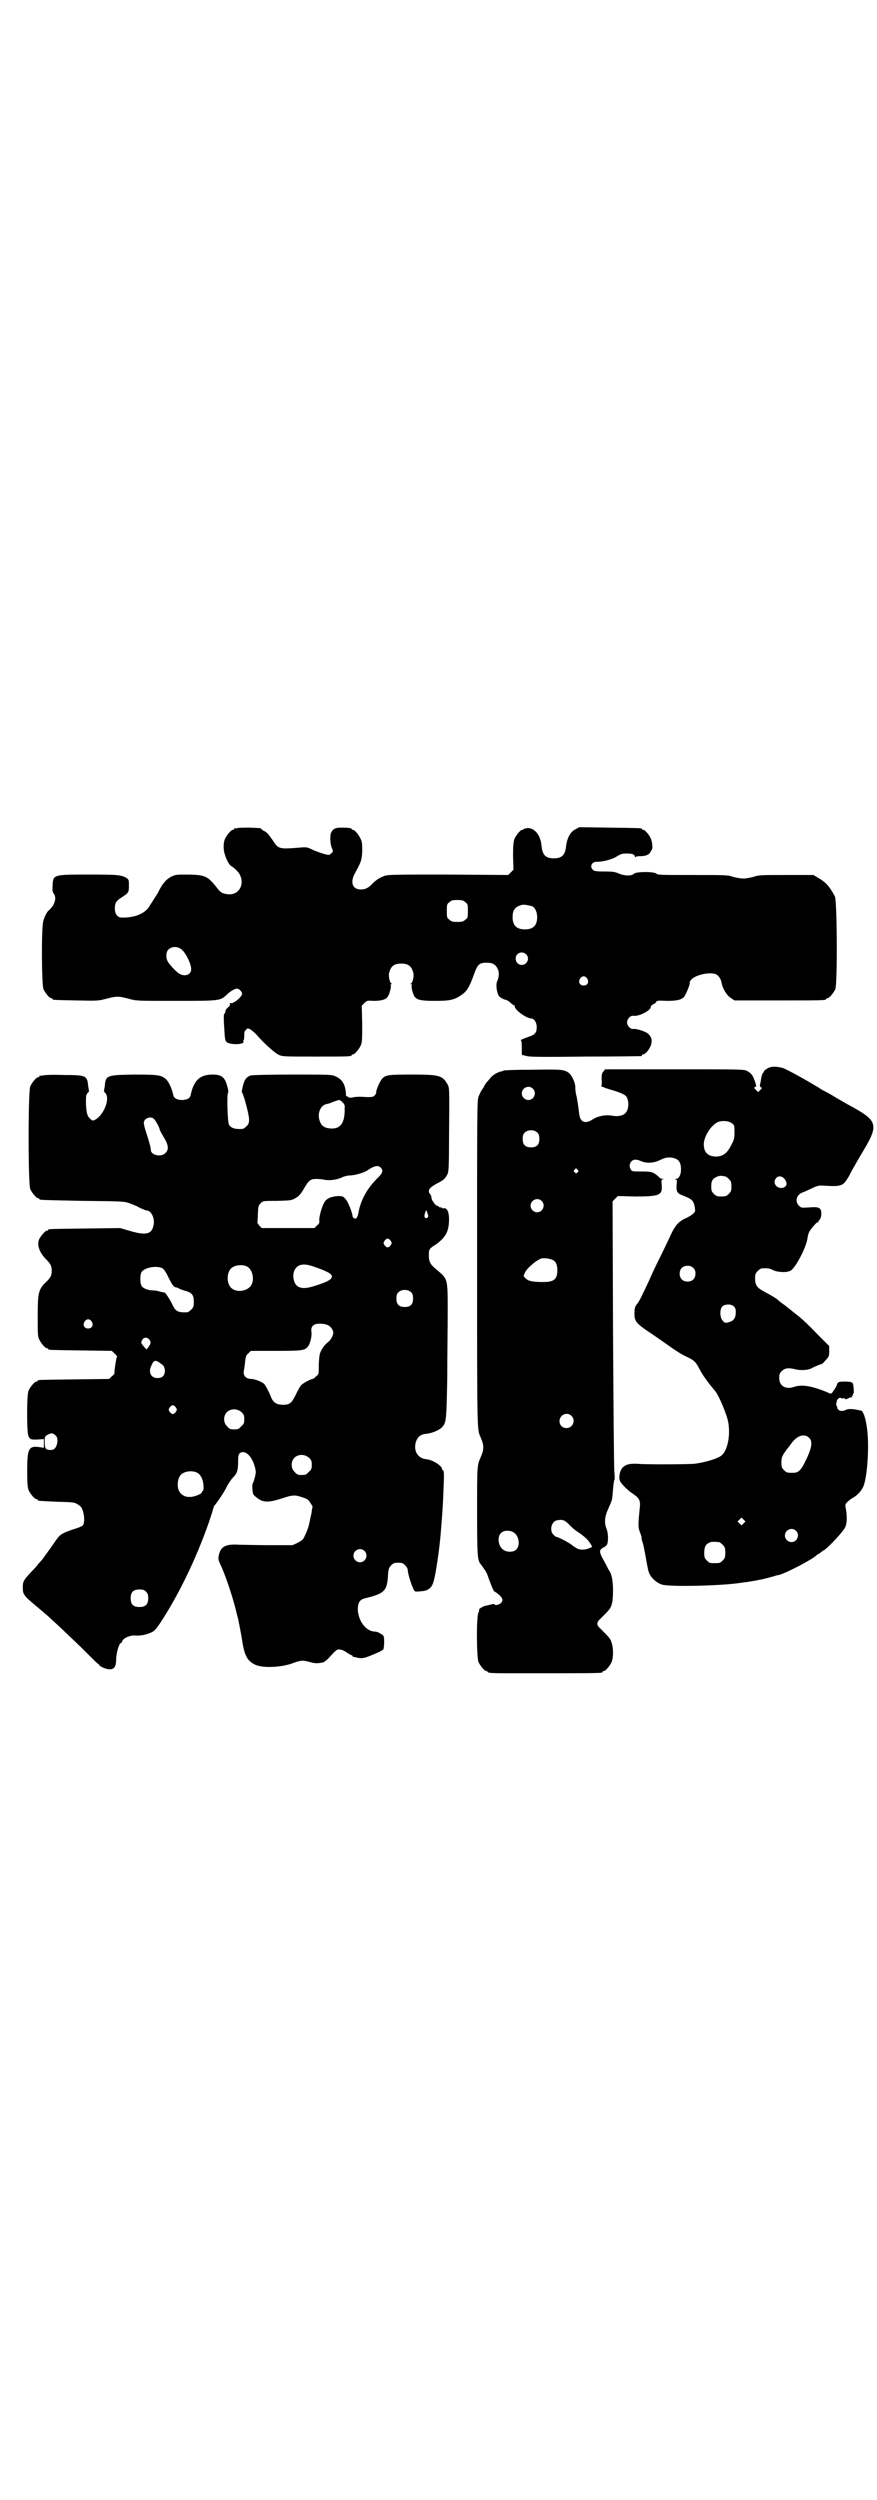 <?xml version="1.0" standalone="no"?>
<!DOCTYPE svg PUBLIC "-//W3C//DTD SVG 20010904//EN"
 "http://www.w3.org/TR/2001/REC-SVG-20010904/DTD/svg10.dtd">
<svg version="1.0" xmlns="http://www.w3.org/2000/svg"
 width="1000pt" height="2850pt" viewBox="0 0 1000 2850"
 preserveAspectRatio="xMidYMid meet">
<g transform="translate(0,2850) scale(0.5,-0.5)"
fill="#000000" stroke="none">
<path d="M542 3812 c-3 -1 -6 -1 -7 0 0 0 -1 0 -1 -2 0 -1 -1 -2 -3 -2 -4 0
-14 -12 -18 -21 -4 -9 -4 -25 0 -36 3 -11 11 -25 15 -26 2 -1 7 -5 11 -9 23
-22 11 -57 -18 -55 -12 1 -18 4 -24 12 -23 29 -27 32 -66 33 -30 0 -30 0 -41
-5 -11 -6 -20 -16 -29 -35 -2 -4 -7 -11 -10 -16 -3 -5 -7 -11 -9 -14 -9 -18
-34 -29 -65 -28 -9 0 -15 8 -15 20 0 13 2 17 14 25 17 11 18 12 18 27 0 13 0
14 -5 18 -12 7 -18 8 -86 8 -83 0 -82 0 -83 -26 -1 -10 0 -15 3 -18 7 -10 1
-27 -12 -38 -4 -3 -9 -13 -12 -23 -5 -13 -4 -146 0 -156 4 -9 14 -21 18 -21 2
0 3 -1 3 -2 0 -2 2 -2 54 -3 49 -1 50 -1 69 4 23 6 27 6 50 0 18 -5 18 -5 105
-5 101 0 104 0 118 13 10 10 20 15 25 15 5 -1 11 -7 11 -12 0 -7 -21 -24 -26
-21 -2 1 -3 -2 -1 -4 0 0 -2 -3 -5 -6 -4 -3 -6 -7 -6 -9 0 -2 -1 -4 -2 -5 -2
-1 -2 -9 -1 -27 2 -34 2 -33 6 -38 8 -7 43 -6 38 2 -1 1 0 2 0 2 1 0 2 4 2 10
0 7 0 10 3 13 4 5 5 5 11 2 3 -2 9 -7 13 -11 18 -21 42 -42 50 -46 9 -5 10 -5
83 -5 74 0 85 0 85 3 0 1 1 2 3 2 4 0 14 12 18 21 3 7 3 15 3 49 l-1 41 6 6
c6 6 7 6 20 5 16 0 27 2 32 8 5 5 10 25 8 28 -1 1 0 2 1 2 3 0 3 0 0 2 -3 2
-6 15 -5 22 4 17 11 23 28 23 17 0 24 -6 28 -23 1 -7 -2 -20 -5 -22 -3 -2 -3
-2 0 -2 1 0 2 -1 1 -2 -2 -3 3 -23 7 -27 6 -7 15 -9 46 -9 34 0 44 2 61 14 12
8 18 19 27 44 9 25 12 29 30 29 14 0 20 -4 25 -14 4 -8 3 -19 -1 -28 -4 -7 -1
-28 4 -34 3 -4 11 -8 17 -9 2 -1 6 -3 9 -6 4 -4 7 -6 8 -6 1 0 2 -1 2 -3 0 -8
27 -27 37 -27 7 0 13 -9 13 -20 0 -12 -4 -17 -16 -21 -17 -6 -23 -9 -20 -9 1
0 2 -5 2 -17 l0 -16 12 -3 c8 -2 44 -2 134 -1 68 0 124 1 126 1 1 0 2 1 2 2 0
1 1 2 3 2 5 0 16 14 18 23 3 11 0 18 -8 25 -7 5 -26 11 -33 10 -6 -1 -14 7
-14 15 0 8 8 16 14 15 13 -2 40 12 40 20 0 2 2 4 5 6 3 1 6 3 7 5 2 4 5 4 24
3 23 0 33 2 40 9 4 5 14 29 13 32 -1 1 1 5 4 8 10 11 45 18 57 11 5 -3 9 -9
11 -16 2 -14 11 -30 21 -37 l9 -6 99 0 c98 0 110 0 110 3 0 1 1 2 3 2 4 0 14
12 18 21 5 13 4 201 -1 211 -12 23 -21 33 -39 43 l-10 6 -62 0 c-56 0 -63 0
-74 -4 -7 -2 -17 -4 -24 -4 -7 0 -17 2 -24 4 -11 4 -18 4 -92 4 -69 0 -80 0
-82 3 -4 5 -46 5 -51 0 -6 -6 -24 -5 -36 1 -8 3 -12 4 -32 4 -19 0 -24 1 -26
4 -8 7 -2 19 9 18 13 0 34 5 45 12 10 6 13 7 23 7 13 0 19 -2 19 -8 0 -2 1 -2
1 0 1 1 5 2 12 2 11 0 19 3 22 9 1 2 2 4 3 5 3 2 2 16 -1 24 -3 9 -14 22 -18
22 -2 0 -3 1 -3 2 0 2 -2 2 -74 3 l-69 1 -9 -5 c-11 -5 -19 -20 -21 -38 -2
-20 -9 -28 -28 -28 -19 0 -26 8 -28 28 -2 25 -16 42 -33 41 -4 -1 -8 -2 -8 -2
0 -1 -1 -2 -3 -2 -4 0 -14 -12 -18 -21 -2 -7 -3 -14 -3 -39 l1 -31 -6 -6 -6
-6 -136 1 c-120 0 -137 0 -146 -3 -11 -4 -19 -9 -28 -18 -9 -10 -17 -13 -26
-13 -20 0 -25 17 -13 38 13 24 15 28 16 48 0 16 0 22 -3 28 -4 10 -14 22 -18
22 -2 0 -3 1 -3 2 0 2 -8 3 -24 3 -14 0 -19 -3 -23 -12 -3 -6 -2 -27 2 -35 3
-7 3 -8 -2 -12 -4 -4 -5 -4 -16 -1 -7 2 -18 6 -25 9 -14 7 -14 7 -36 5 -43 -3
-43 -3 -58 20 -7 10 -12 16 -17 18 -4 2 -7 4 -7 5 0 2 -2 2 -27 3 -12 0 -24 0
-27 -1z m519 -169 c6 -4 6 -6 6 -20 0 -14 0 -16 -6 -20 -4 -4 -7 -5 -18 -5
-11 0 -14 1 -18 5 -6 4 -6 6 -6 20 0 14 0 16 6 20 4 4 7 5 18 5 11 0 14 -1 18
-5z m152 -9 c7 -3 12 -13 12 -25 0 -19 -9 -28 -28 -28 -19 0 -28 9 -28 28 0
17 6 24 22 28 5 1 14 -1 22 -3z m-800 -98 c10 -7 23 -33 23 -46 0 -12 -14 -18
-27 -10 -7 4 -20 18 -26 27 -5 8 -5 22 1 28 7 7 20 8 29 1z m787 -12 c9 -9 2
-24 -10 -24 -8 0 -14 6 -14 15 0 12 15 18 24 9z m139 -55 c5 -8 1 -16 -8 -16
-9 0 -13 8 -8 16 2 3 5 5 8 5 3 0 6 -2 8 -5z"/>
<path d="M1750 3264 c-5 -3 -8 -6 -8 -7 0 -2 -1 -3 -2 -3 -1 -1 -3 -6 -4 -12
-1 -6 -2 -13 -3 -15 0 -3 0 -5 2 -6 3 -1 3 -2 -1 -6 l-5 -5 -4 4 c-6 5 -6 8
-2 8 2 0 2 2 -1 11 -5 16 -9 20 -18 25 -7 4 -12 4 -166 4 l-158 0 -4 -5 c-4
-5 -4 -8 -4 -19 1 -9 0 -14 -1 -14 -3 0 12 -6 27 -10 19 -6 28 -10 31 -15 6
-10 5 -30 -3 -37 -5 -6 -18 -8 -29 -6 -13 3 -33 0 -45 -8 -15 -10 -26 -8 -30
6 -1 4 -2 13 -3 21 -1 8 -3 19 -4 25 -2 6 -3 15 -3 19 1 10 -7 28 -14 34 -11
9 -18 9 -85 8 -35 0 -64 -1 -65 -2 -1 -1 -4 -2 -6 -2 -8 -2 -18 -8 -23 -14 -3
-4 -8 -9 -10 -12 -2 -2 -5 -7 -6 -10 -2 -3 -5 -7 -6 -9 -1 -2 -4 -8 -6 -13 -3
-10 -3 -43 -3 -382 0 -390 0 -375 8 -394 5 -12 6 -16 6 -23 0 -7 -1 -11 -6
-23 -8 -18 -8 -19 -8 -122 0 -102 1 -113 8 -121 8 -11 14 -19 16 -26 6 -17 14
-38 16 -37 1 0 5 -3 10 -7 9 -8 10 -14 4 -19 -3 -4 -14 -6 -14 -3 0 1 -3 1 -7
0 -5 -1 -11 -3 -14 -3 -5 -1 -18 -9 -14 -9 0 0 0 -3 -2 -7 -5 -11 -4 -101 0
-112 4 -9 14 -21 18 -21 2 0 3 -1 3 -2 0 -2 9 -3 37 -3 14 0 37 0 51 0 173 0
174 0 174 3 0 1 1 2 3 2 4 0 14 12 18 21 4 10 4 31 0 43 -3 10 -5 12 -26 33
-9 8 -9 14 0 22 21 21 23 23 26 33 2 6 3 17 3 31 0 23 -3 37 -8 45 -2 3 -4 6
-4 7 0 0 -4 8 -9 17 -11 19 -11 24 -2 29 4 2 8 5 9 7 4 7 3 28 -1 37 -5 12 -4
26 2 40 6 14 8 18 10 24 1 2 2 13 3 25 1 11 2 21 3 21 1 1 1 9 0 20 -1 11 -2
154 -3 318 l-1 298 6 6 6 6 40 -1 c56 0 62 3 60 27 -1 9 -1 11 2 12 4 0 4 1 0
1 -2 0 -7 2 -10 6 -12 10 -15 11 -38 11 -19 0 -22 0 -24 4 -7 9 -1 23 10 23 2
0 8 -1 12 -3 13 -6 30 -5 44 2 8 4 14 6 22 6 18 -1 26 -8 26 -27 0 -13 -5 -22
-12 -22 -3 0 -3 -1 0 -1 3 -1 3 -3 2 -12 -1 -16 1 -20 15 -25 20 -8 23 -11 26
-24 2 -12 2 -12 -3 -17 -3 -3 -11 -8 -18 -11 -15 -7 -23 -15 -34 -39 -5 -11
-17 -36 -27 -56 -10 -20 -19 -40 -21 -45 -16 -34 -23 -49 -28 -55 -5 -6 -6
-10 -6 -19 -1 -20 3 -25 36 -47 15 -10 36 -25 46 -32 10 -7 25 -17 34 -21 21
-10 23 -12 33 -31 7 -13 16 -26 36 -50 7 -9 22 -44 27 -62 8 -30 2 -70 -13
-83 -8 -7 -33 -15 -59 -19 -11 -2 -104 -2 -125 -1 -24 2 -34 0 -42 -8 -6 -6
-9 -20 -7 -28 1 -7 18 -24 32 -33 13 -9 16 -15 14 -31 -4 -39 -4 -45 1 -57 2
-6 4 -11 3 -11 0 0 0 -3 1 -6 3 -9 5 -17 11 -52 3 -15 3 -17 6 -24 6 -12 17
-21 29 -25 18 -5 123 -3 171 3 9 1 19 3 23 3 4 1 12 2 18 3 6 1 13 3 16 3 3 1
12 3 19 5 8 2 16 5 19 5 16 4 72 33 85 44 3 3 7 5 7 5 1 0 3 1 4 3 2 1 5 4 8
5 12 9 42 41 47 51 4 7 5 21 3 37 -3 16 -3 16 2 21 3 3 9 8 13 10 11 6 20 17
24 26 9 22 14 94 8 134 -3 23 -9 39 -14 39 -1 0 -4 1 -6 1 -11 3 -23 3 -27 1
-7 -4 -15 -4 -18 0 -2 2 -3 4 -3 4 1 0 1 1 0 3 -1 1 -2 3 -2 5 0 2 1 5 1 6 0
5 6 10 9 9 1 -1 4 -2 7 -1 2 0 4 -1 4 -2 0 -1 3 0 7 2 4 2 7 3 8 2 1 0 1 0 0
2 -1 1 0 2 1 2 1 0 2 1 1 2 -1 1 0 2 1 2 2 0 1 22 -2 25 -2 2 -7 3 -17 3 -15
0 -17 -1 -19 -9 -1 -3 -10 -17 -12 -18 -1 -1 -5 0 -8 2 -36 15 -59 19 -77 13
-19 -7 -34 2 -34 20 0 9 1 11 6 16 7 7 15 8 31 4 11 -3 29 -2 36 2 7 4 22 10
24 10 1 0 5 4 9 9 7 7 8 9 8 20 l0 12 -27 27 c-26 27 -37 37 -53 49 -4 3 -8 7
-10 8 -1 1 -7 6 -14 11 -7 5 -12 9 -13 10 -2 3 -18 12 -31 19 -17 9 -21 15
-21 30 0 10 1 12 6 17 3 3 7 6 9 6 13 1 19 0 26 -4 11 -5 32 -6 40 -1 11 6 34
50 38 71 2 14 4 17 8 23 9 11 14 17 16 16 0 -1 1 -1 1 1 0 1 1 3 3 5 2 2 4 7
4 13 0 15 -5 17 -29 15 -16 -1 -17 -1 -22 4 -7 7 -7 17 -1 24 3 3 6 5 6 5 1 0
10 4 19 8 14 7 19 9 27 9 49 -3 49 -2 64 23 5 11 28 50 34 60 31 52 29 64 -18
91 -10 6 -20 11 -20 11 0 0 -12 7 -26 15 -14 9 -28 16 -30 17 -2 1 -6 3 -8 5
-38 23 -77 44 -84 46 -14 4 -27 4 -35 -1z m-535 -46 c10 -9 3 -26 -10 -26 -8
0 -15 7 -15 15 0 13 16 20 25 11z m454 -79 c6 -4 6 -6 6 -20 0 -14 -1 -18 -6
-27 -10 -21 -19 -28 -35 -29 -19 0 -29 9 -29 28 0 16 14 40 29 49 8 6 28 5 35
-1z m-443 -22 c3 -3 4 -7 4 -14 0 -13 -6 -19 -19 -19 -13 0 -19 6 -19 19 0 7
1 11 4 14 7 8 23 8 30 0z m91 -84 c3 -3 3 -3 0 -6 -3 -3 -3 -3 -6 0 -3 2 -3 3
-1 6 4 4 4 4 7 0z m336 -15 c2 0 6 -3 9 -6 5 -5 6 -7 6 -17 0 -10 -1 -12 -6
-17 -5 -5 -7 -6 -17 -6 -10 0 -12 1 -17 6 -5 5 -6 7 -6 17 0 8 1 12 4 16 4 5
14 9 20 8 2 0 5 -1 7 -1z m137 -7 c5 -8 5 -13 0 -17 -14 -9 -31 7 -20 20 5 6
14 5 20 -3z m-555 -49 c10 -9 3 -26 -10 -26 -8 0 -15 7 -15 15 0 13 16 20 25
11z m26 -135 c7 -4 10 -11 10 -23 0 -21 -8 -27 -32 -27 -24 0 -34 2 -40 8 -6
6 -6 5 -1 15 5 10 28 29 38 31 7 1 20 -1 25 -4z m320 -18 c4 -4 5 -7 5 -13 0
-11 -7 -18 -18 -18 -11 0 -18 7 -18 18 0 11 7 18 18 18 6 0 9 -1 13 -5z m92
-87 c4 -4 5 -7 5 -13 0 -13 -4 -20 -14 -23 -10 -3 -11 -3 -16 3 -7 8 -7 27 0
33 7 5 19 5 25 0z m-370 -250 c11 -10 3 -28 -11 -28 -9 0 -16 6 -16 16 0 14
17 22 27 12z m543 -51 c8 -9 5 -24 -11 -56 -9 -18 -15 -23 -26 -23 -14 0 -15
0 -21 6 -5 5 -6 7 -6 17 0 10 1 14 7 23 4 6 8 11 9 12 1 1 3 4 6 8 13 19 31
25 42 13z m-150 -194 l-5 -5 -4 4 -5 5 4 4 5 5 4 -4 5 -5 -4 -4z m-398 -3 c5
-6 15 -14 23 -19 7 -5 16 -12 18 -15 5 -5 12 -16 11 -17 -12 -7 -26 -8 -35 -3
-5 3 -8 5 -9 6 -5 5 -35 21 -38 20 -1 0 -3 2 -6 5 -10 10 -4 32 10 33 11 2 16
0 26 -10z m517 -14 c10 -9 3 -26 -10 -26 -8 0 -15 7 -15 15 0 13 16 20 25 11z
m-641 -6 c11 -9 12 -31 2 -38 -7 -6 -23 -5 -30 2 -11 9 -12 31 -2 38 7 6 23 5
30 -2z m466 -20 c1 0 5 -3 8 -6 5 -5 6 -7 6 -18 0 -11 -1 -13 -6 -18 -6 -6 -7
-6 -18 -6 -11 0 -12 0 -18 6 -5 5 -6 7 -6 17 0 14 3 20 12 24 5 2 8 2 22 1z"/>
<path d="M98 3248 c-3 -1 -6 -1 -7 0 0 0 -1 0 -1 -2 0 -1 -1 -2 -3 -2 -4 0
-14 -12 -18 -21 -5 -11 -5 -223 0 -234 4 -9 14 -21 18 -21 2 0 3 -1 3 -2 0 -2
1 -2 99 -4 94 -1 94 -1 108 -6 8 -3 14 -6 15 -6 2 -2 20 -10 23 -10 10 0 19
-19 15 -34 -4 -20 -17 -23 -52 -13 l-24 7 -80 -1 c-82 -1 -84 -1 -84 -3 0 -1
-1 -2 -3 -2 -4 0 -14 -12 -18 -20 -5 -13 1 -29 14 -43 12 -12 15 -17 15 -28 0
-11 -2 -16 -16 -29 -14 -15 -16 -22 -16 -74 0 -38 0 -47 3 -53 4 -9 14 -21 18
-21 2 0 3 -1 3 -2 0 -2 2 -2 75 -3 l70 -1 6 -6 c4 -3 6 -6 6 -7 -2 -1 -7 -37
-6 -39 0 0 -2 -3 -6 -6 l-6 -6 -79 -1 c-82 -1 -84 -1 -84 -3 0 -1 -1 -2 -3 -2
-4 0 -14 -12 -18 -21 -4 -9 -4 -86 -1 -100 3 -11 6 -12 24 -11 l12 1 0 -10 0
-10 -13 2 c-22 2 -25 -5 -25 -56 0 -27 1 -36 3 -42 4 -9 14 -21 18 -21 2 0 3
-1 3 -2 0 -2 1 -2 44 -4 36 -1 40 -1 47 -6 7 -4 9 -6 12 -15 4 -14 4 -27 0
-33 -3 -2 -9 -5 -16 -7 -7 -2 -18 -6 -25 -9 -12 -6 -14 -8 -26 -26 -7 -10 -25
-35 -26 -36 -1 -1 -4 -5 -9 -10 -4 -6 -10 -12 -13 -15 -20 -21 -22 -25 -22
-37 0 -19 1 -19 39 -51 5 -4 12 -10 14 -12 3 -2 12 -11 21 -19 9 -8 35 -33 57
-54 22 -22 40 -40 41 -40 1 0 2 -1 2 -2 2 -4 16 -10 24 -10 11 0 15 6 15 26 1
14 7 34 11 34 1 0 2 2 3 5 4 7 18 13 30 12 11 -1 25 2 36 7 7 3 11 8 20 21 42
64 81 144 111 229 5 15 10 30 10 32 1 3 2 5 2 6 4 4 23 31 29 44 4 8 11 18 15
22 9 9 11 16 11 37 0 10 1 14 3 17 11 10 28 -4 35 -30 3 -11 3 -13 0 -25 -2
-7 -4 -13 -5 -14 -1 -1 -1 -13 1 -22 0 -4 13 -14 21 -17 12 -3 20 -2 43 5 27
9 31 9 49 3 12 -4 14 -6 18 -13 3 -4 5 -8 5 -9 -1 -1 -1 -4 -2 -8 0 -5 -2 -12
-3 -16 -1 -5 -2 -11 -3 -14 -1 -7 -6 -20 -11 -30 -3 -7 -7 -9 -16 -14 l-11 -5
-51 0 c-28 0 -60 1 -70 1 -29 2 -41 -3 -46 -20 -3 -11 -3 -14 4 -28 12 -26 30
-82 35 -106 1 -3 2 -8 3 -11 2 -8 7 -33 11 -58 5 -31 12 -43 30 -51 16 -7 53
-6 79 2 25 9 27 9 43 5 13 -4 19 -4 33 -1 2 1 7 5 11 9 19 21 20 21 26 20 4 0
11 -3 16 -7 5 -3 10 -6 11 -6 1 0 2 -1 2 -2 0 -1 1 -2 2 -2 0 1 3 0 6 -1 14
-3 18 -3 49 11 6 2 11 6 13 7 2 4 3 23 1 30 -1 4 -14 11 -20 11 -20 0 -38 24
-39 50 0 16 4 23 17 26 45 11 50 17 52 55 1 12 2 15 7 20 5 5 7 6 16 6 9 0 11
-1 16 -6 4 -4 6 -8 6 -12 1 -12 12 -44 16 -47 1 -1 8 -1 15 0 16 1 24 8 28 23
5 17 13 72 16 108 4 50 5 63 6 91 2 43 2 54 -1 54 -1 0 -2 1 -2 3 0 7 -22 21
-36 22 -19 2 -29 18 -24 38 4 13 11 19 25 20 10 1 26 7 33 13 12 11 12 14 14
115 0 51 1 119 1 153 0 73 0 72 -24 92 -16 13 -19 19 -19 34 0 14 1 15 15 24
23 16 31 30 31 58 0 18 -5 27 -13 25 -3 0 -4 0 -4 2 1 1 0 1 -2 0 -1 0 -3 0
-3 1 -1 1 -3 2 -5 3 -4 0 -13 13 -13 18 0 2 -1 6 -3 8 -7 9 -2 15 16 25 13 6
19 11 24 22 2 5 3 17 3 78 1 119 1 116 -3 125 -12 21 -18 23 -82 23 -55 0 -60
-1 -68 -10 -5 -6 -14 -26 -13 -31 0 -2 -2 -5 -4 -7 -3 -3 -6 -4 -24 -3 -11 1
-22 0 -25 -1 -4 -1 -7 -1 -10 0 -2 2 -4 3 -5 3 -1 -1 -1 1 -1 3 -1 23 -8 35
-24 42 -8 4 -14 4 -99 4 -49 0 -92 -1 -94 -2 -10 -3 -15 -10 -18 -24 -2 -7 -3
-14 -2 -15 4 -5 16 -51 16 -61 0 -9 -1 -11 -6 -16 -3 -3 -7 -6 -9 -6 -18 -1
-26 2 -31 10 -3 6 -5 69 -2 72 1 2 1 7 -2 16 -5 20 -13 26 -33 26 -29 0 -43
-13 -50 -46 -1 -8 -9 -12 -20 -12 -11 0 -19 4 -20 12 -3 14 -10 29 -16 35 -11
10 -18 11 -74 11 -62 -1 -64 -2 -66 -26 -1 -6 -2 -11 -2 -12 0 0 1 -2 3 -4 12
-12 -3 -50 -23 -61 -6 -3 -7 -2 -11 2 -7 6 -9 13 -10 35 0 17 0 20 4 24 2 2 3
4 3 4 0 1 -1 6 -2 12 -2 24 -5 25 -57 25 -23 1 -43 0 -46 -1z m683 -61 c4 -4
6 -8 5 -13 0 -1 0 -5 0 -9 -1 -27 -11 -39 -31 -38 -16 1 -23 6 -27 21 -4 16 4
33 18 35 4 1 8 2 9 3 3 1 15 6 19 6 1 0 4 -2 7 -5z m-430 -38 c4 -4 13 -20 13
-24 0 -1 4 -9 9 -17 11 -18 13 -29 4 -37 -9 -10 -33 -5 -33 7 0 5 -4 20 -11
41 -3 9 -5 18 -5 21 0 10 15 16 23 9z m517 -111 c7 -7 5 -13 -10 -27 -23 -24
-36 -49 -41 -78 -2 -10 -6 -14 -10 -10 -2 1 -3 3 -3 4 0 7 -10 32 -15 38 -6 7
-7 8 -18 8 -15 -1 -26 -5 -31 -14 -6 -9 -12 -32 -12 -41 1 -6 0 -8 -5 -12 l-6
-6 -60 0 -60 0 -6 6 c-2 3 -4 6 -4 6 0 1 1 10 1 20 1 17 1 19 6 24 5 6 6 6 38
6 33 1 33 1 43 7 7 4 11 9 17 19 12 21 16 24 29 24 7 0 16 -1 20 -2 10 -2 28
0 40 6 4 2 12 4 17 4 11 0 31 6 39 11 16 11 25 13 31 7z m107 -105 c2 -5 2 -7
0 -9 -5 -4 -9 1 -6 9 1 4 2 7 3 7 1 0 2 -3 3 -7z m-84 -62 c3 -5 3 -5 0 -10
-2 -3 -5 -5 -7 -5 -2 0 -5 2 -7 5 -3 5 -3 5 0 10 2 3 5 5 7 5 2 0 5 -2 7 -5z
m-164 -63 c14 -5 24 -10 27 -13 4 -5 4 -5 1 -10 -4 -5 -15 -10 -41 -18 -26 -8
-40 -3 -44 15 -4 16 3 31 16 34 10 2 17 1 41 -8z m-165 5 c16 -7 20 -37 7 -48
-12 -11 -34 -11 -43 0 -9 10 -9 32 0 42 7 8 24 11 36 6z m-191 -5 c3 -2 8 -10
12 -18 8 -17 13 -24 17 -25 2 0 5 -1 7 -2 2 -2 9 -4 15 -6 16 -4 20 -10 20
-25 0 -11 -1 -13 -6 -18 -3 -3 -7 -6 -9 -6 -21 -1 -27 2 -34 18 -6 12 -17 29
-18 27 -1 0 -5 1 -10 2 -5 2 -13 3 -17 3 -10 0 -21 4 -25 10 -4 6 -4 26 0 32
8 11 36 15 48 8z m567 -55 c3 -3 4 -7 4 -14 0 -13 -6 -19 -19 -19 -13 0 -19 6
-19 19 0 7 1 11 4 14 7 8 23 8 30 0z m-729 -66 c5 -8 1 -16 -8 -16 -9 0 -13 8
-8 16 2 3 5 5 8 5 3 0 6 -2 8 -5z m538 -8 c7 -3 13 -11 13 -18 0 -6 -6 -17
-13 -22 -8 -6 -17 -20 -18 -28 -1 -5 -2 -16 -2 -26 0 -18 0 -18 -6 -23 -4 -4
-7 -6 -8 -6 -4 0 -23 -10 -27 -15 -2 -3 -8 -13 -12 -22 -9 -18 -13 -22 -30
-22 -14 1 -21 5 -26 18 -4 10 -11 24 -15 29 -4 5 -22 12 -30 12 -12 0 -19 8
-17 18 1 4 2 13 3 21 1 11 2 15 7 19 l6 6 57 0 c62 0 67 1 74 11 5 7 9 25 7
34 -1 11 5 17 19 17 6 0 14 -1 18 -3z m-406 -34 c4 -5 3 -9 -3 -17 l-4 -5 -6
7 c-7 8 -7 9 -3 16 4 6 12 5 16 -1z m27 -55 c6 -4 7 -7 8 -14 0 -12 -5 -18
-17 -18 -15 0 -22 14 -13 30 5 12 9 12 22 2z m33 -99 c3 -5 3 -5 0 -10 -2 -3
-5 -5 -7 -5 -2 0 -5 2 -7 5 -3 5 -3 5 0 10 2 3 5 5 7 5 2 0 5 -2 7 -5z m150
-11 c5 -5 6 -7 6 -16 0 -9 -1 -11 -7 -16 -5 -6 -7 -7 -16 -7 -9 0 -11 1 -16 7
-9 8 -9 23 -1 32 9 9 24 9 34 0z m-425 -52 c4 -4 5 -6 5 -14 -1 -12 -6 -20
-15 -20 -12 0 -14 3 -14 18 0 13 0 13 7 17 8 4 11 4 17 -1z m579 -52 c5 -5 6
-7 6 -16 0 -9 -1 -11 -7 -16 -5 -6 -7 -7 -16 -7 -9 0 -11 1 -16 7 -9 8 -9 23
-1 32 9 9 24 9 34 0z m-257 -33 c7 -3 11 -9 14 -18 3 -10 3 -25 0 -25 -1 0 -2
-1 -2 -3 0 -3 -17 -10 -26 -10 -14 -1 -25 7 -28 20 -2 10 0 23 6 30 7 8 24 11
36 6z m383 -179 c10 -9 3 -26 -10 -26 -8 0 -15 7 -15 15 0 13 16 20 25 11z
m-498 -93 c4 -4 5 -7 5 -15 0 -14 -6 -20 -20 -20 -14 0 -20 6 -20 20 0 14 6
20 20 20 8 0 11 -1 15 -5z"/>
</g>
</svg>
